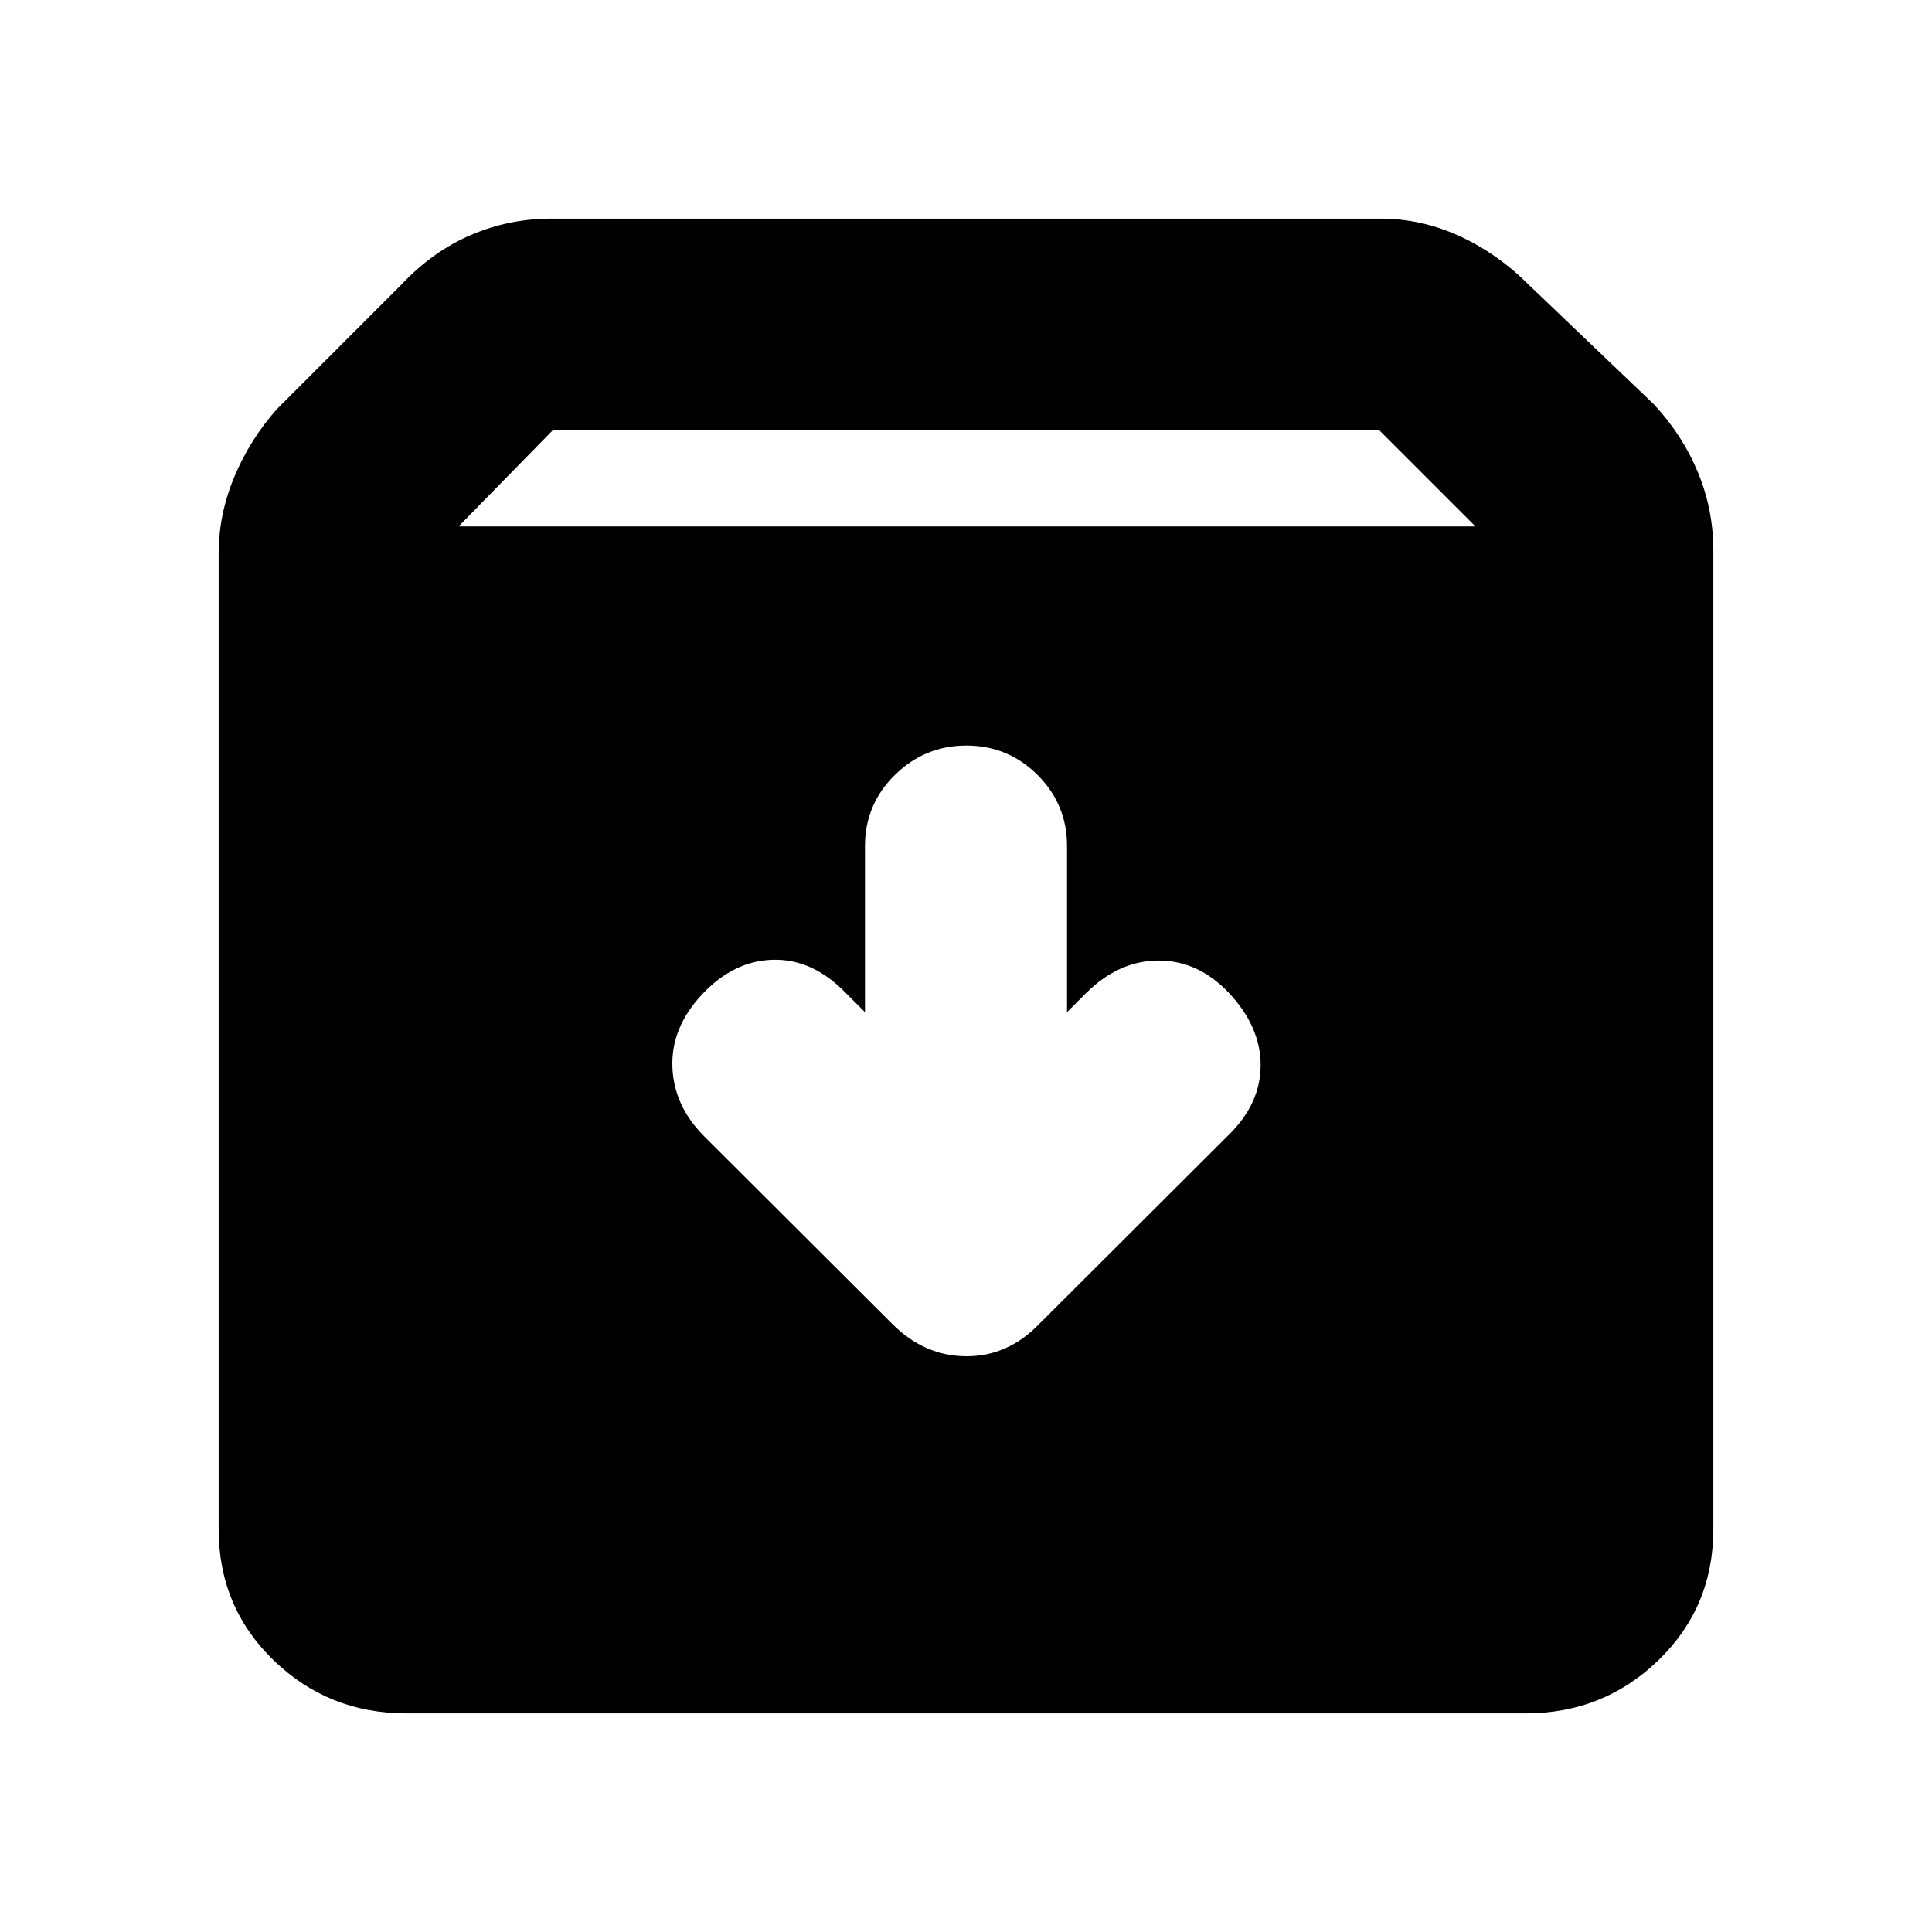 <svg xmlns="http://www.w3.org/2000/svg" height="20" viewBox="0 -960 960 960" width="20"><path d="M201.74-108.65q-38.53 0-65.81-26.4t-27.28-65.17v-484.69q0-19.44 7.73-38.01 7.73-18.58 21.19-33.78l61.69-61.69q15.72-16.72 34.74-24.84 19.01-8.12 39.85-8.12h412.3q20.08 0 38.97 8.62 18.9 8.62 34.62 24.34l61.93 59.17q14.22 15.2 21.95 33.77 7.73 18.58 7.73 39.02v486.21q0 38.77-27.28 65.17t-65.81 26.4H201.74Zm26.11-589.76h505.3l-48-48h-410.3l-47 48Zm252.36 108.87q-20.69 0-35.55 14.62-14.86 14.63-14.86 35.29v82.56l-10.41-10.41q-16.24-16.24-35.6-15.62-19.36.62-34.83 17.1-15.48 16.48-14.86 35.96.62 19.47 15.86 34.71l93.55 93.32q15.82 15.81 36.55 15.93 20.74.12 36.33-16.07l94.65-94.42q15.48-15.47 15.36-34.45-.12-18.98-15.83-35.7-15.24-16-34.86-16-19.62 0-35.86 16l-9.65 9.65v-82.56q0-20.66-14.65-35.29-14.65-14.62-35.34-14.62Z"/></svg>